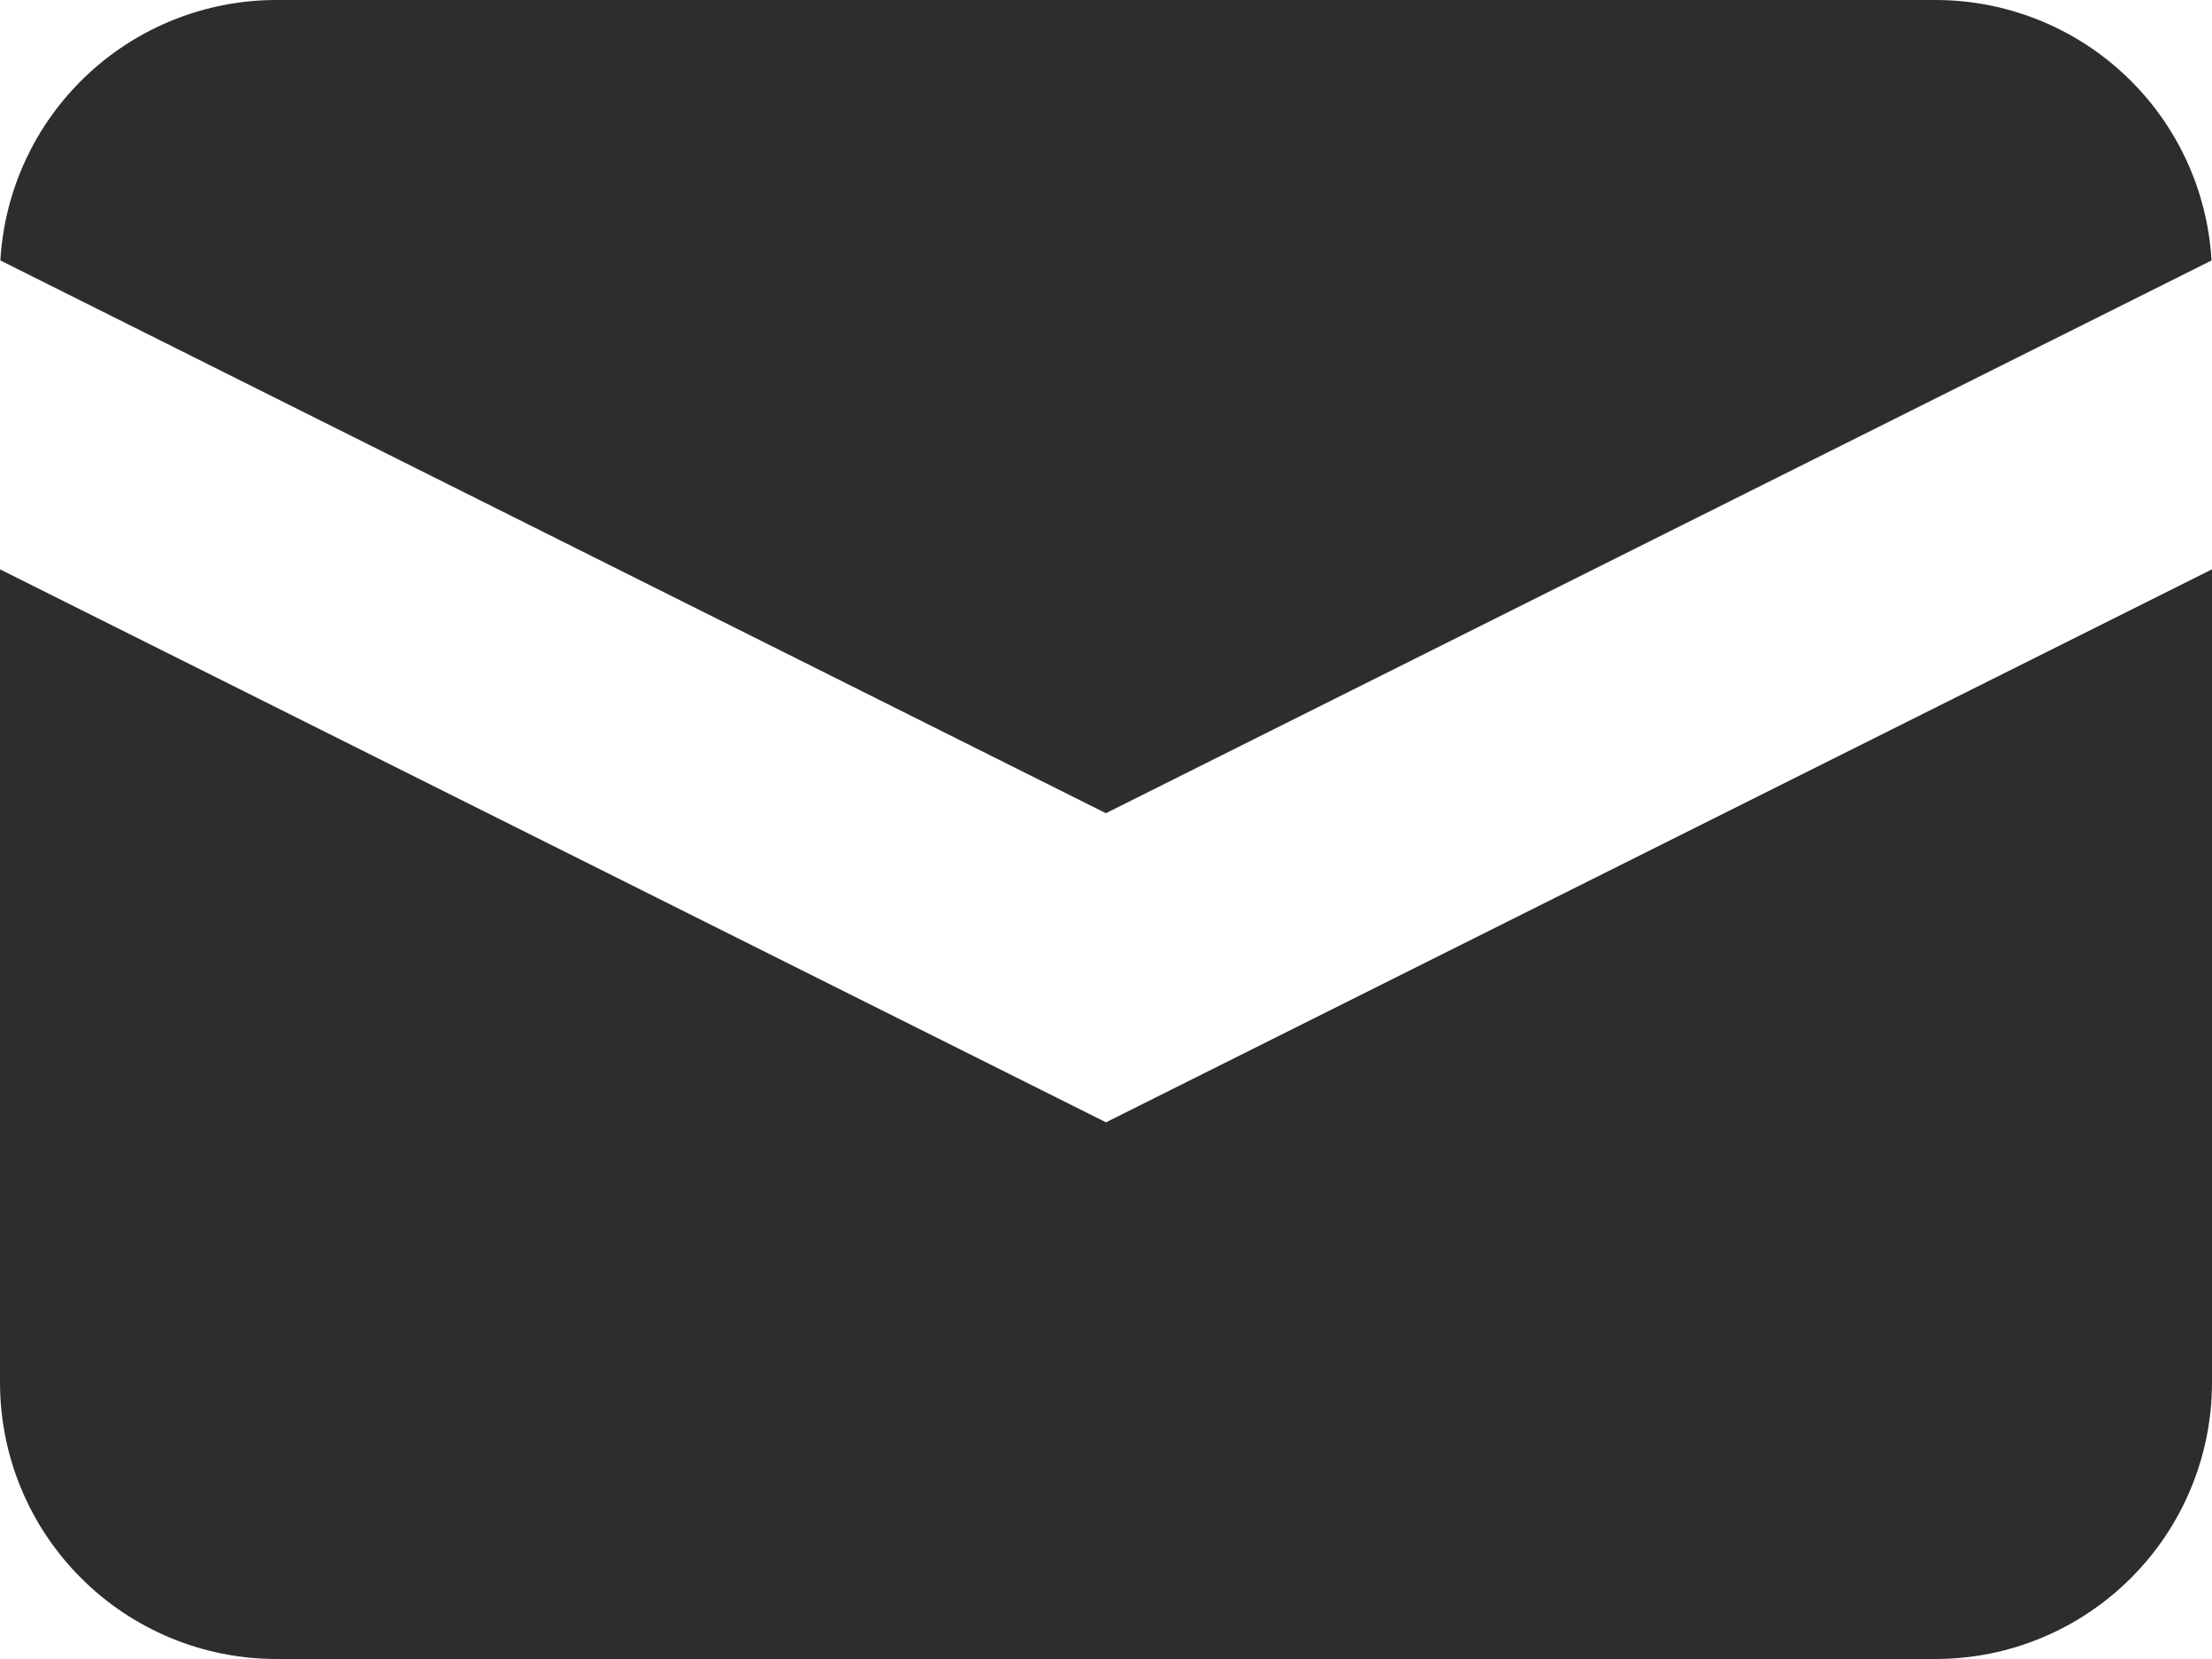 <svg width="24" height="18" viewBox="0 0 24 18" fill="none" xmlns="http://www.w3.org/2000/svg">
<path d="M0.004 2.826L11.999 8.823L23.995 2.826C23.951 2.062 23.616 1.343 23.059 0.818C22.502 0.292 21.765 -0 20.999 5.05251e-08H2.999C2.234 -0 1.497 0.292 0.94 0.818C0.383 1.343 0.048 2.062 0.004 2.826Z" fill="#2D2D2D"/>
<path d="M24 6.177L12 12.177L0 6.177V15C0 15.796 0.316 16.559 0.879 17.121C1.441 17.684 2.204 18 3 18H21C21.796 18 22.559 17.684 23.121 17.121C23.684 16.559 24 15.796 24 15V6.177Z" fill="#2D2D2D"/>
</svg>
